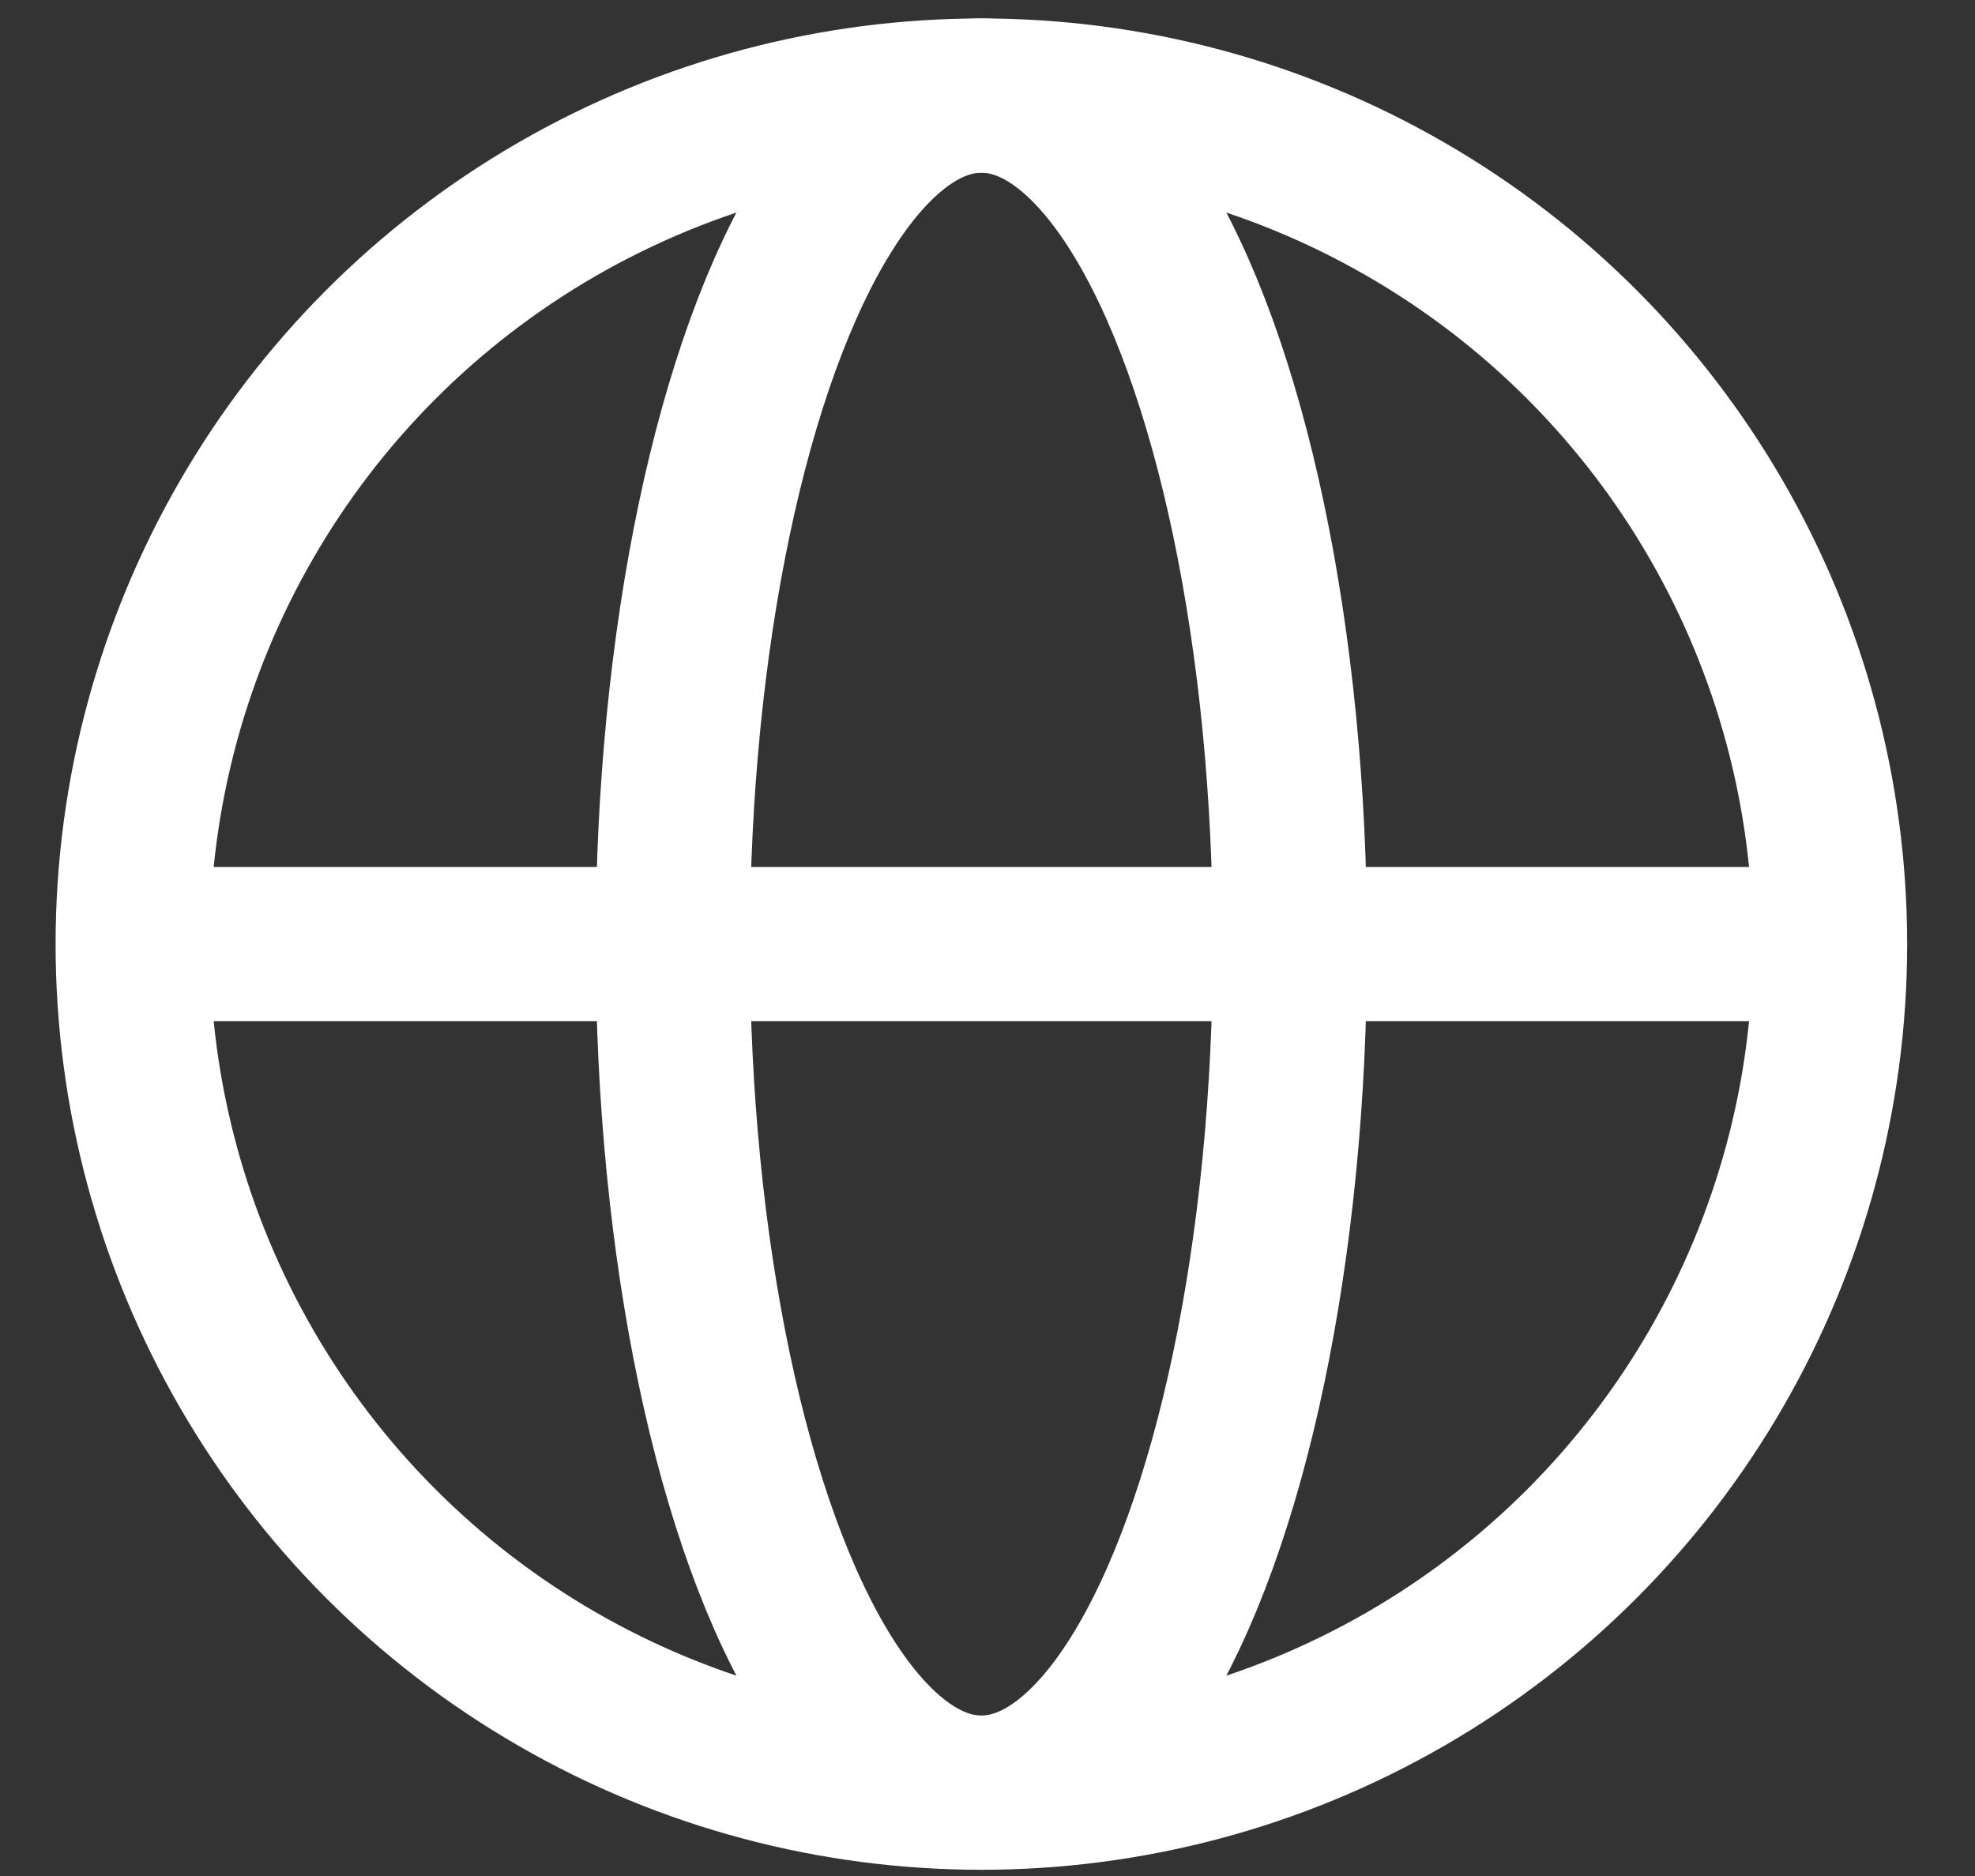 <svg width="20" height="19" viewBox="0 0 20 19" fill="none" xmlns="http://www.w3.org/2000/svg">
<rect x="0" y="0" width="20" height="19" fill="#333333" stroke="none"/>
<path d="M1.735 9.562H18.532" stroke="white" stroke-width="1.562"/>
<ellipse cx="9.938" cy="9.562" rx="8.594" ry="8.594" stroke="white" stroke-width="1.562" stroke-linecap="square" stroke-linejoin="round"/>
<ellipse cx="9.938" cy="9.562" rx="3.125" ry="8.594" stroke="white" stroke-width="1.562" stroke-linecap="square" stroke-linejoin="round"/>
</svg>
